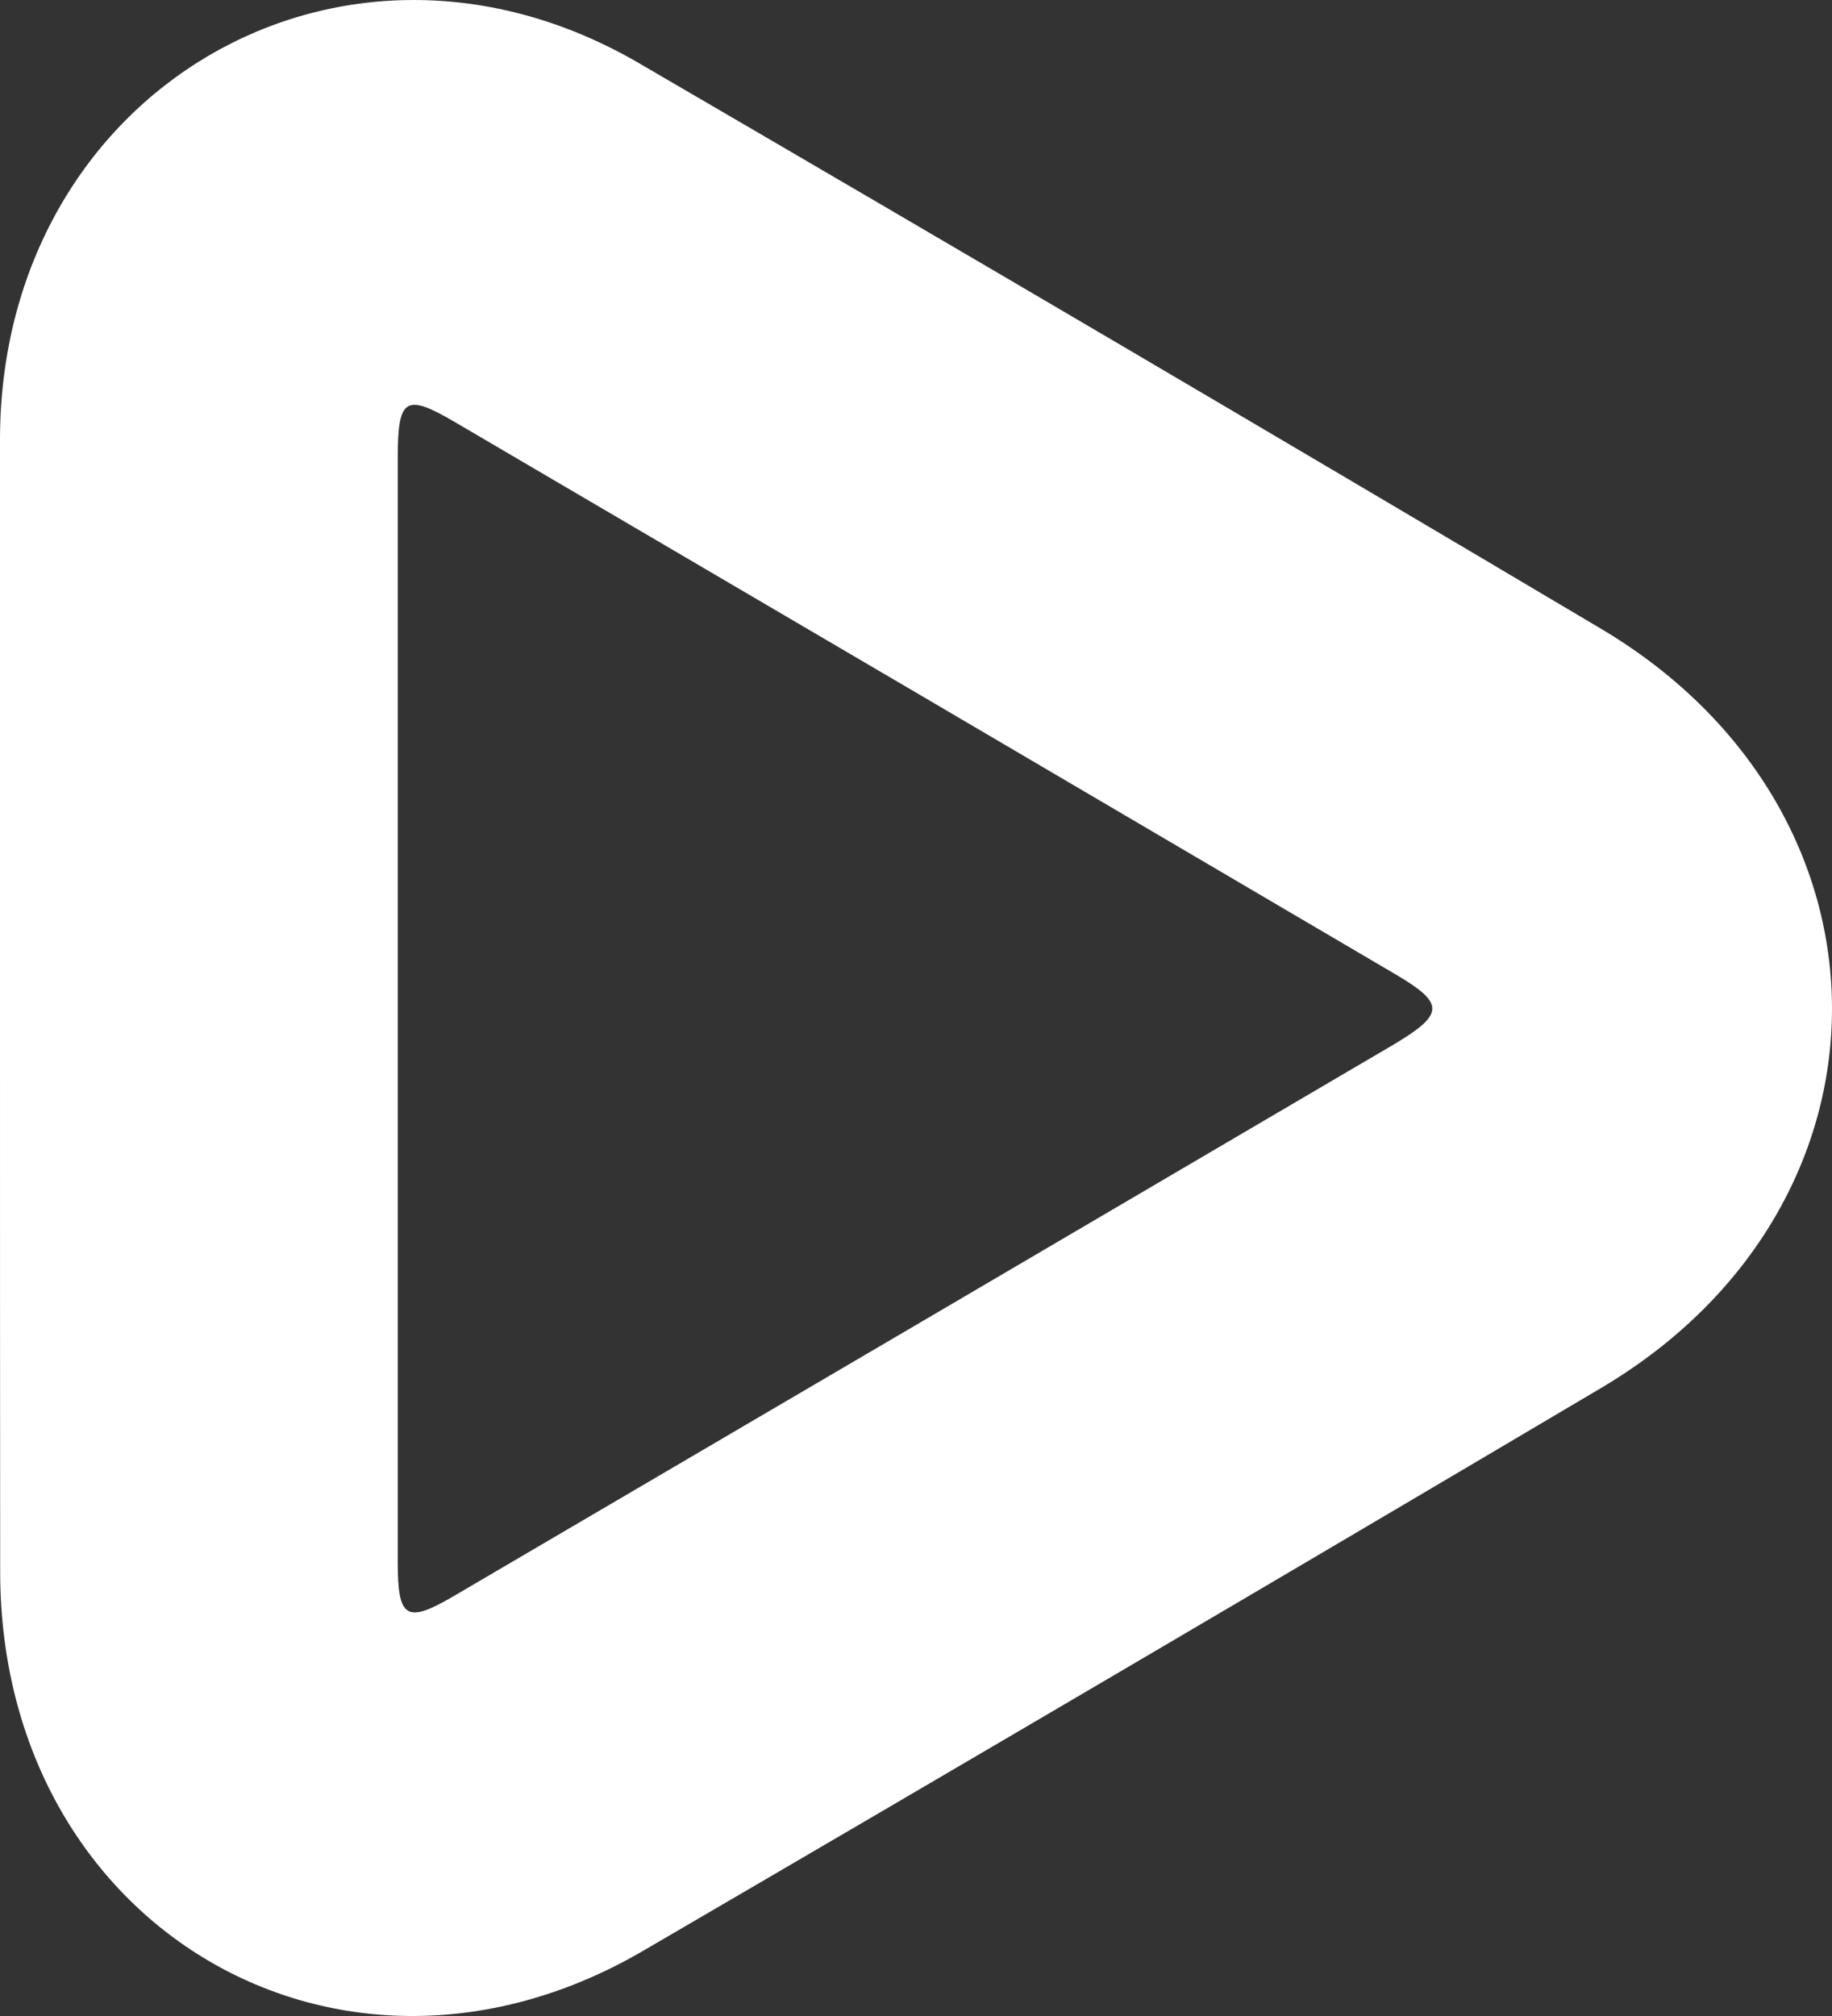 <svg width="30" height="33" viewBox="0 0 30 33" fill="none" xmlns="http://www.w3.org/2000/svg">
<rect x="0" y="0" width="30" height="33" fill="#333333" stroke="none"/>
<path d="M0 16.422C0 13.341 0 10.262 0 7.177C0.016 1.496 5.598 -1.796 10.46 1.032C15.723 4.096 20.975 7.182 26.214 10.29C31.262 13.285 31.262 19.74 26.214 22.723C20.997 25.81 15.768 28.881 10.53 31.934C5.578 34.821 0.013 31.541 0.003 25.743C3.18019e-06 22.632 0 19.529 0 16.422ZM6.513 16.491C6.513 19.515 6.513 22.542 6.513 25.571C6.513 26.494 6.655 26.58 7.426 26.129C12.562 23.12 17.696 20.108 22.829 17.094C23.658 16.598 23.661 16.425 22.851 15.948C17.718 12.931 12.585 9.918 7.449 6.909C6.635 6.432 6.513 6.513 6.513 7.508C6.513 10.501 6.513 13.495 6.513 16.491Z" fill="white"/>
</svg>
